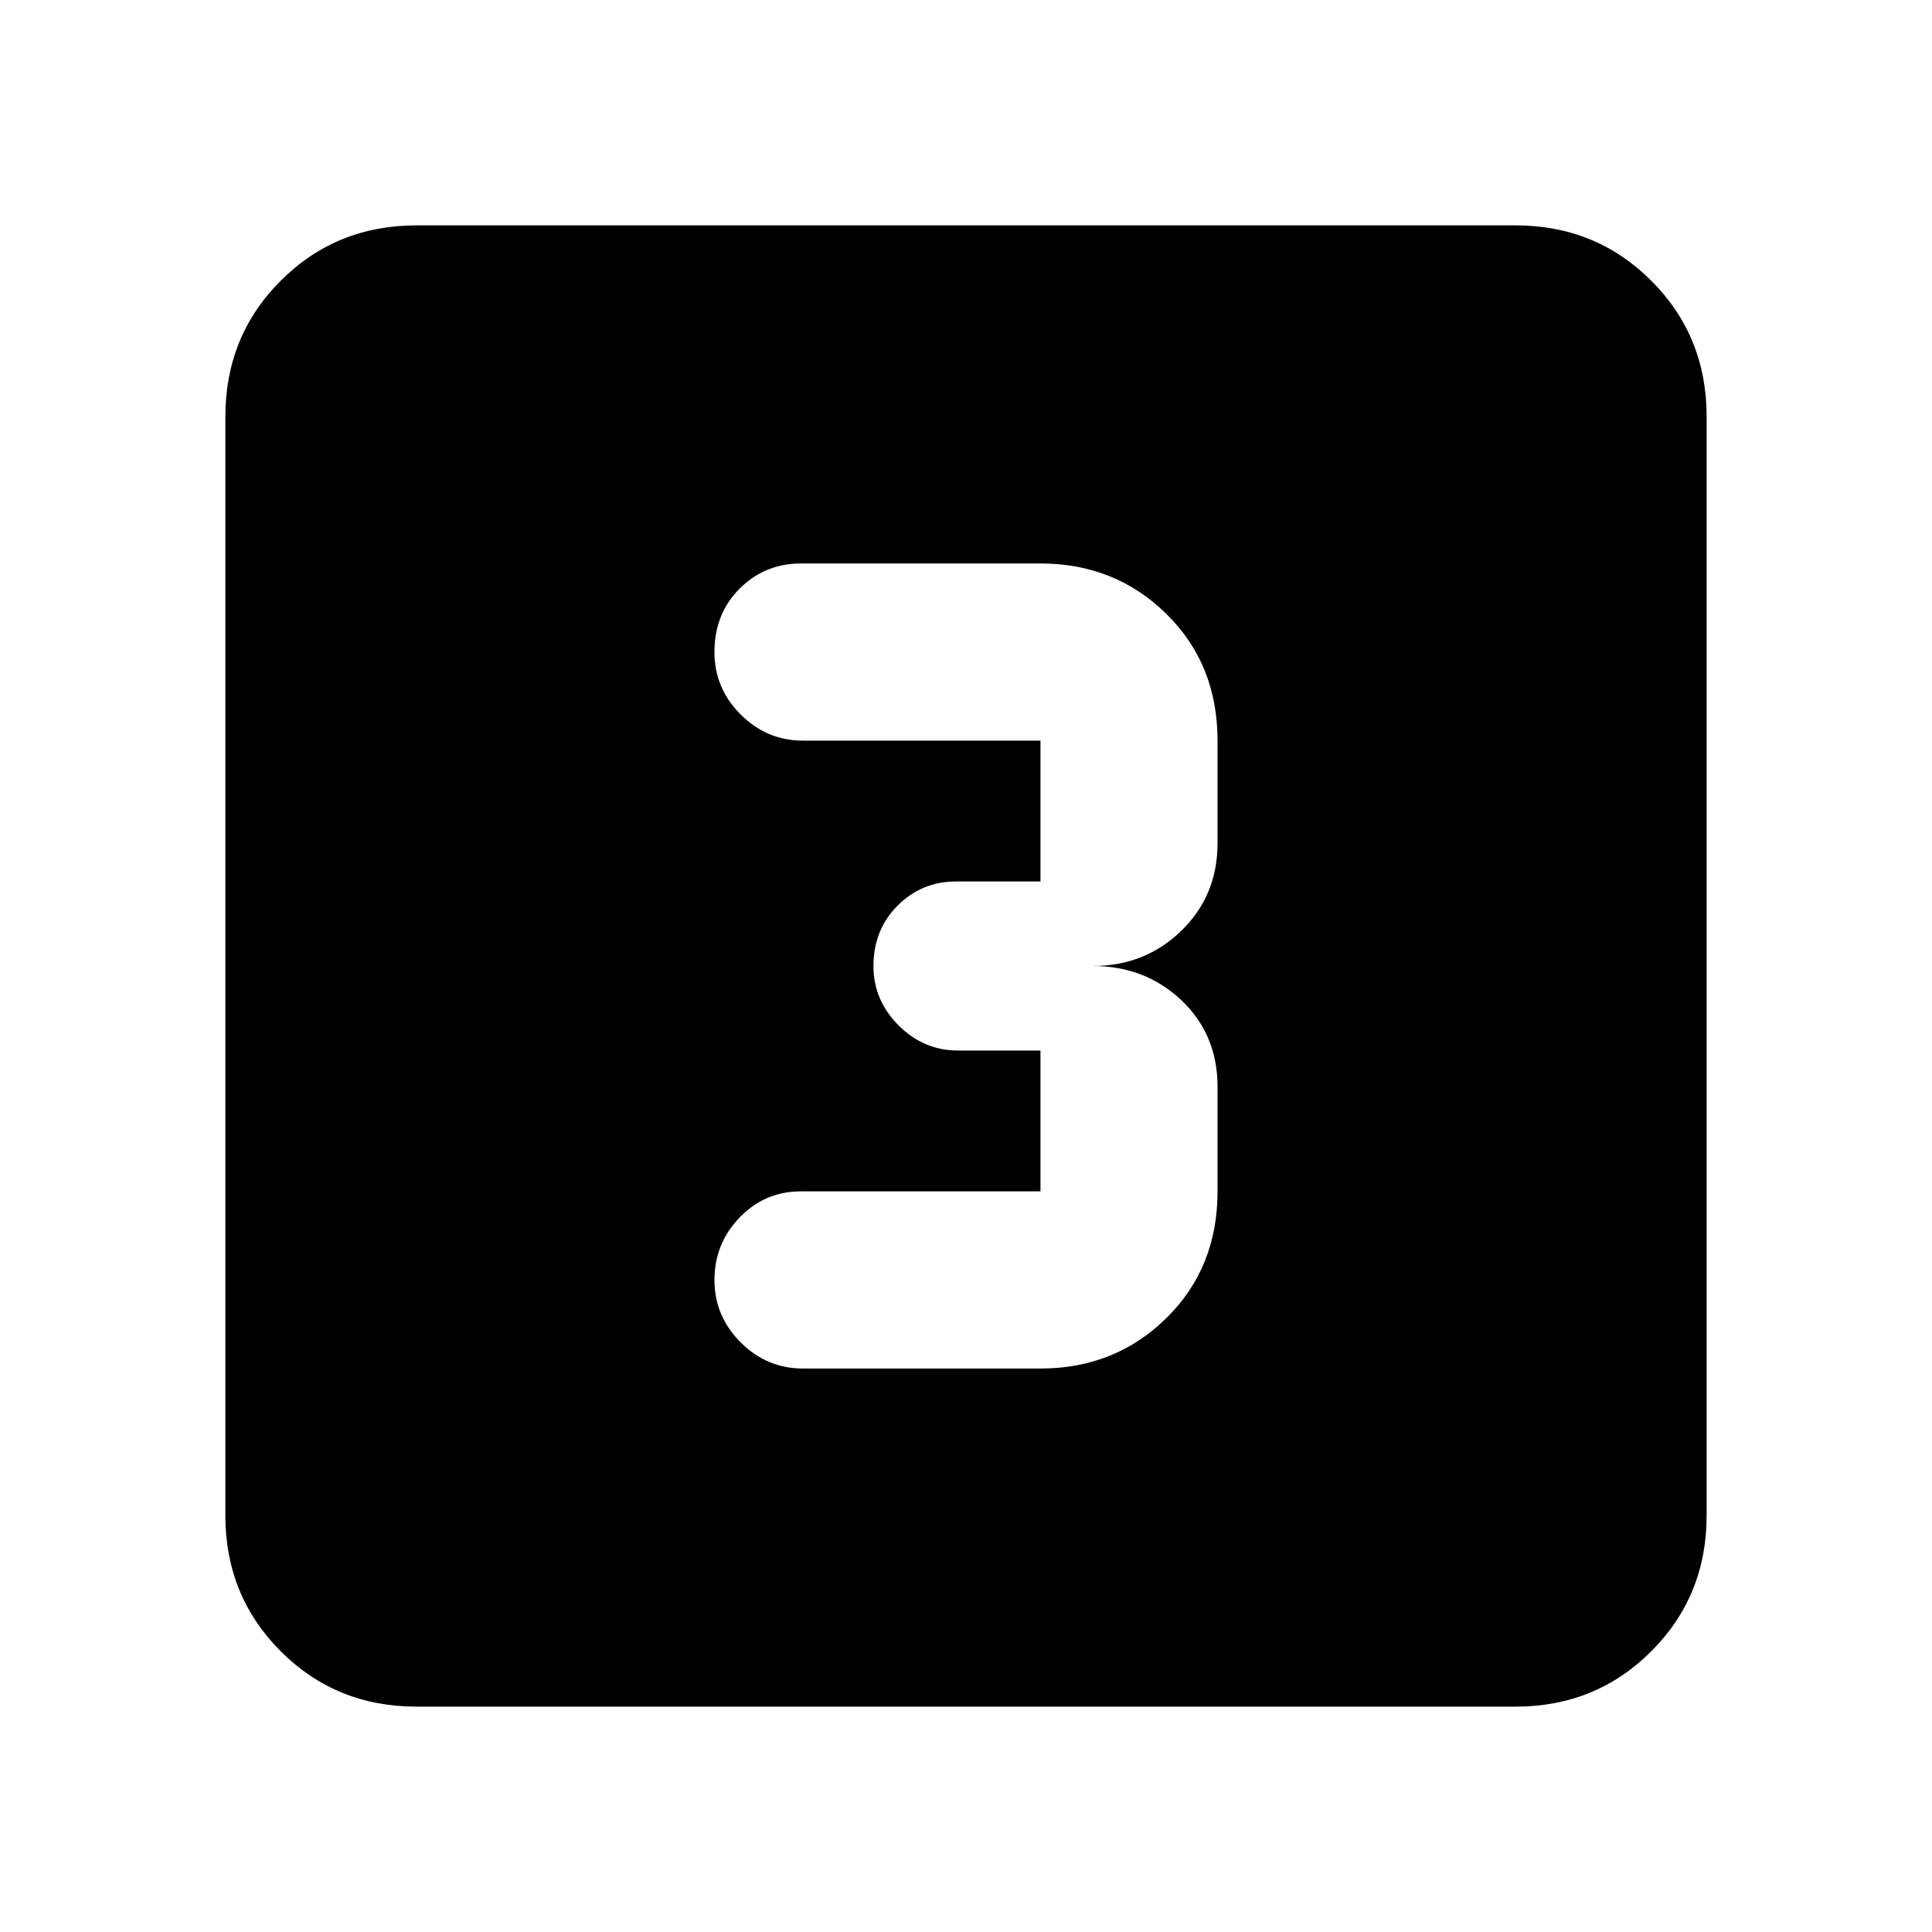 <svg xmlns="http://www.w3.org/2000/svg" height="20" width="20"><path d="M8.312 14.167h2.459q.771 0 1.302-.521t.531-1.313V11.25q0-.542-.375-.896T11.312 10q.542 0 .917-.365.375-.364.375-.906V7.667q0-.792-.531-1.313-.531-.521-1.302-.521H8.292q-.375 0-.636.261-.26.26-.26.656 0 .375.271.646t.645.271h2.459v1.458h-.875q-.354 0-.604.25t-.25.625q0 .354.26.615.26.26.615.26h.854v1.458H8.292q-.375 0-.636.271-.26.271-.26.646t.271.646q.271.271.645.271Zm-4 3.5q-.833 0-1.406-.573t-.573-1.406V4.312q0-.833.573-1.406t1.406-.573h11.376q.833 0 1.406.573t.573 1.406v11.376q0 .833-.573 1.406t-1.406.573Z"/></svg>